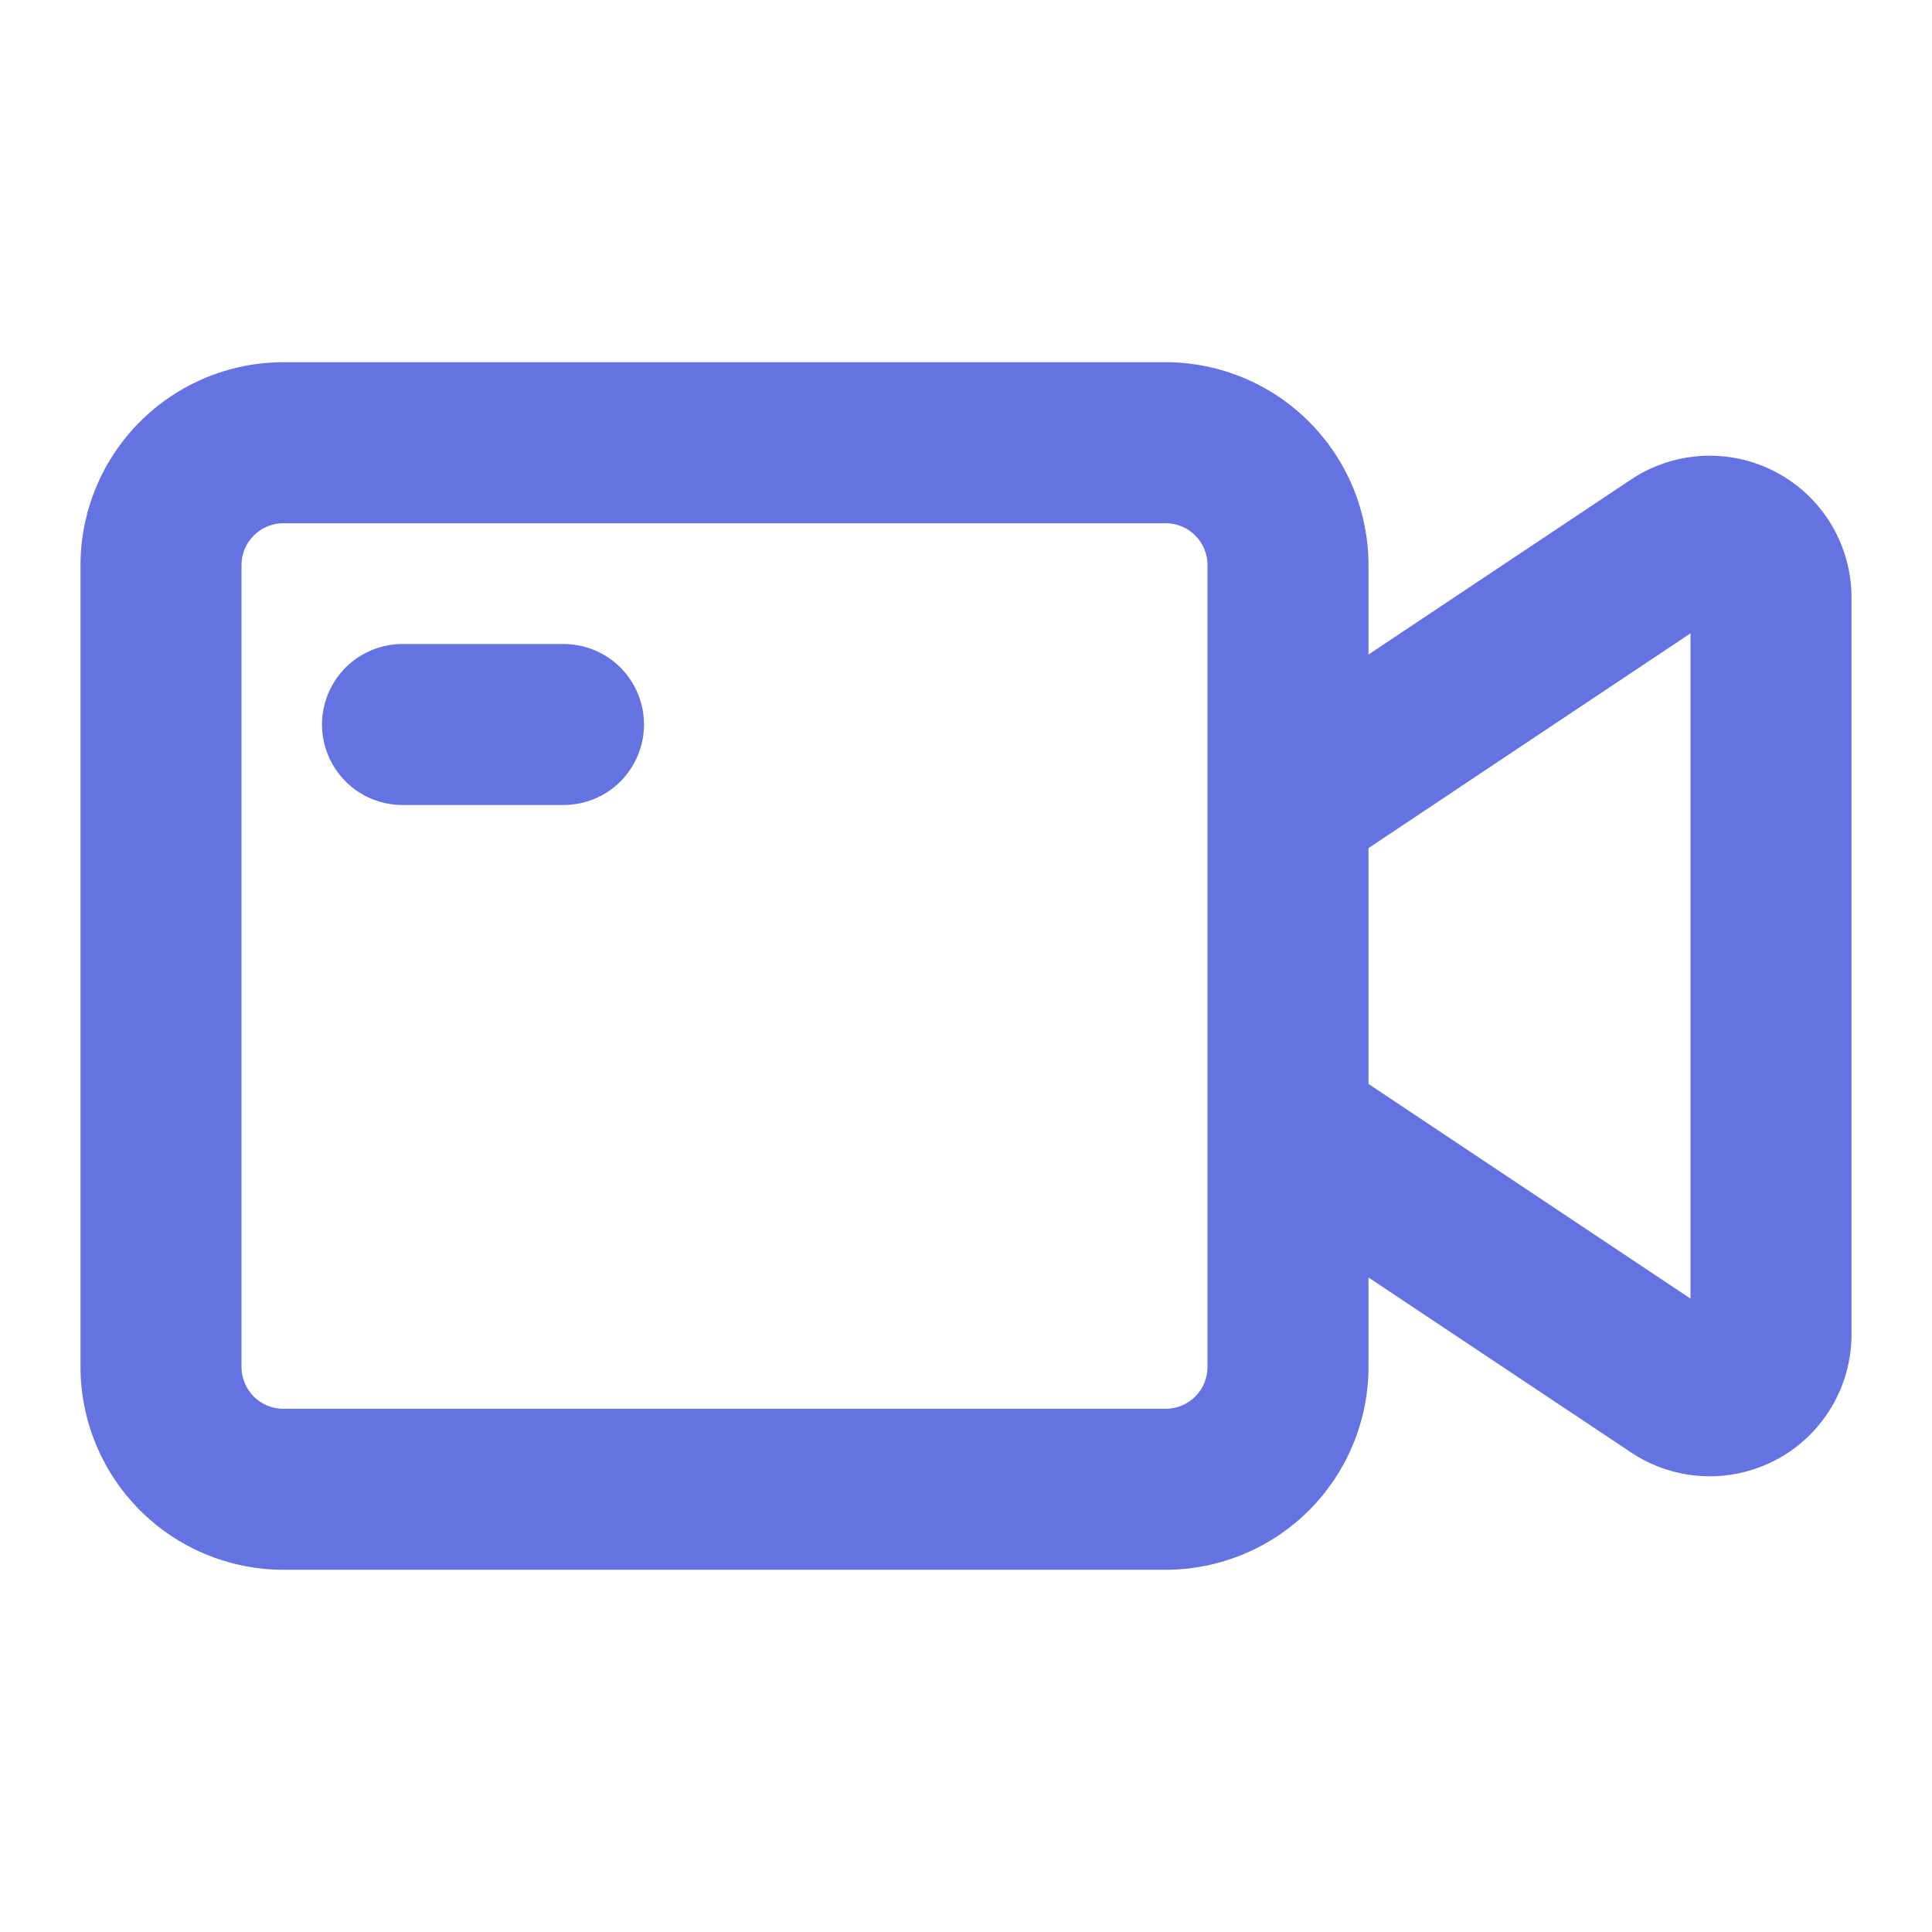 <svg width="27" height="27" viewBox="0 0 27 27" fill="none" xmlns="http://www.w3.org/2000/svg">
<path d="M7.875 11.25H5.625C5.327 11.25 5.04 11.132 4.83 10.921C4.619 10.71 4.5 10.423 4.5 10.125C4.5 9.827 4.619 9.54 4.83 9.329C5.04 9.119 5.327 9 5.625 9H7.875C8.173 9 8.46 9.119 8.671 9.329C8.881 9.54 9 9.827 9 10.125C9 10.423 8.881 10.71 8.671 10.921C8.46 11.132 8.173 11.25 7.875 11.25Z" fill="#6572E1"/>
<path d="M24.829 6.603C24.513 6.434 24.157 6.354 23.799 6.371C23.441 6.388 23.094 6.502 22.796 6.7L19.125 9.147V7.896C19.124 7.145 18.825 6.425 18.294 5.894C17.763 5.362 17.042 5.063 16.291 5.062H3.959C3.208 5.063 2.487 5.362 1.956 5.894C1.425 6.425 1.126 7.145 1.125 7.896V19.104C1.126 19.855 1.425 20.575 1.956 21.107C2.487 21.638 3.208 21.937 3.959 21.938H16.291C17.042 21.937 17.763 21.638 18.294 21.107C18.825 20.575 19.124 19.855 19.125 19.104V17.853L22.796 20.299C23.094 20.498 23.441 20.612 23.799 20.629C24.157 20.646 24.513 20.566 24.829 20.397C25.145 20.228 25.409 19.976 25.593 19.669C25.777 19.361 25.875 19.01 25.875 18.651V8.349C25.875 7.99 25.777 7.639 25.593 7.331C25.409 7.024 25.145 6.772 24.829 6.603ZM16.875 19.104C16.875 19.259 16.814 19.407 16.704 19.517C16.595 19.626 16.446 19.688 16.291 19.688H3.959C3.804 19.688 3.656 19.626 3.546 19.517C3.437 19.407 3.375 19.259 3.375 19.104V7.896C3.375 7.742 3.437 7.593 3.546 7.484C3.656 7.374 3.804 7.312 3.959 7.312H16.291C16.446 7.312 16.595 7.374 16.704 7.484C16.814 7.593 16.875 7.742 16.875 7.896V19.104ZM23.625 18.148L19.125 15.148V11.852L23.625 8.851V18.148Z" fill="#6572E1"/>
</svg>
